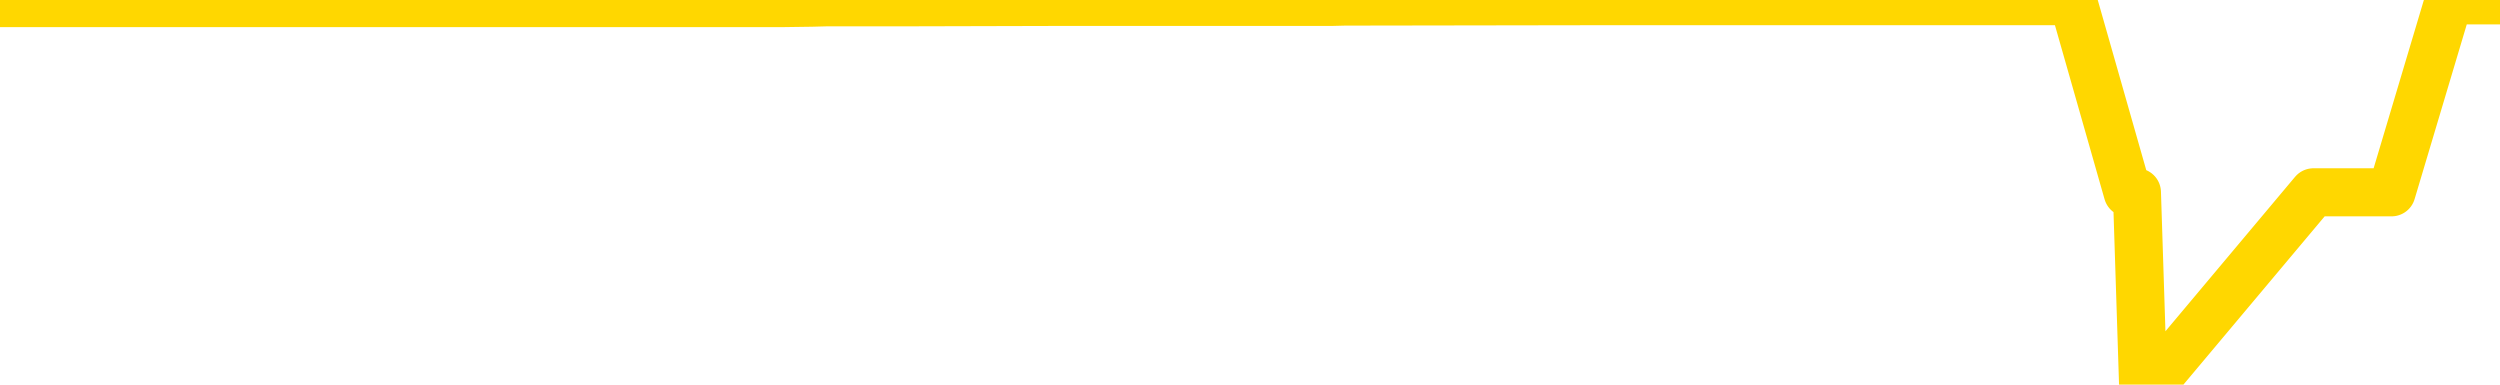 <svg xmlns="http://www.w3.org/2000/svg" version="1.1" viewBox="0 0 6500 1000">
	<path fill="none" stroke="gold" stroke-width="125" stroke-linecap="round" stroke-linejoin="round" d="M0 1316  L-1191779 1316 L-1191595 1315 L-1191105 1314 L-1190811 1314 L-1190500 1313 L-1190266 1313 L-1190212 1312 L-1190153 1311 L-1190000 1311 L-1189959 1310 L-1189827 1310 L-1189534 1309 L-1188993 1309 L-1188383 1309 L-1188335 1309 L-1187695 1308 L-1187662 1308 L-1187136 1308 L-1187004 1308 L-1186613 1307 L-1186285 1306 L-1186168 1306 L-1185957 1305 L-1185240 1305 L-1184670 1304 L-1184563 1304 L-1184388 1304 L-1184167 1303 L-1183765 1303 L-1183740 1302 L-1182812 1301 L-1182724 1300 L-1182642 1299 L-1182572 1299 L-1182275 1298 L-1182123 1297 L-1180232 1298 L-1180132 1298 L-1179869 1298 L-1179576 1298 L-1179434 1297 L-1179186 1297 L-1179150 1297 L-1178991 1297 L-1178528 1296 L-1178275 1295 L-1178063 1294 L-1177811 1294 L-1177463 1294 L-1176535 1293 L-1176442 1292 L-1176031 1292 L-1174860 1291 L-1173671 1290 L-1173579 1290 L-1173551 1289 L-1173285 1288 L-1172986 1287 L-1172857 1286 L-1172820 1285 L-1172005 1285 L-1171621 1286 L-1170561 1286 L-1170500 1286 L-1170234 1294 L-1169763 1302 L-1169571 1310 L-1169307 1318 L-1168970 1317 L-1168835 1317 L-1168379 1317 L-1167636 1316 L-1167618 1316 L-1167453 1315 L-1167385 1315 L-1166869 1314 L-1165840 1314 L-1165644 1314 L-1165156 1314 L-1164794 1313 L-1164385 1313 L-1163999 1314 L-1162296 1314 L-1162198 1314 L-1162126 1314 L-1162065 1314 L-1161880 1313 L-1161544 1313 L-1160903 1313 L-1160826 1312 L-1160765 1312 L-1160578 1312 L-1160499 1312 L-1160322 1312 L-1160302 1311 L-1160072 1311 L-1159685 1311 L-1158796 1311 L-1158757 1310 L-1158668 1310 L-1158641 1309 L-1157633 1309 L-1157483 1308 L-1157459 1308 L-1157326 1307 L-1157286 1307 L-1156028 1306 L-1155970 1306 L-1155430 1306 L-1155378 1306 L-1155331 1306 L-1154936 1306 L-1154797 1305 L-1154597 1305 L-1154450 1305 L-1154285 1305 L-1154009 1305 L-1153650 1305 L-1153098 1305 L-1152453 1304 L-1152194 1303 L-1152040 1303 L-1151639 1303 L-1151599 1302 L-1151478 1302 L-1151417 1302 L-1151403 1302 L-1151309 1302 L-1151016 1302 L-1150864 1300 L-1150534 1299 L-1150456 1299 L-1150380 1298 L-1150154 1297 L-1150087 1296 L-1149859 1295 L-1149807 1294 L-1149642 1294 L-1148637 1294 L-1148453 1293 L-1147902 1293 L-1147509 1292 L-1147112 1292 L-1146262 1291 L-1146183 1290 L-1145604 1290 L-1145163 1290 L-1144922 1290 L-1144765 1290 L-1144364 1289 L-1144343 1289 L-1143899 1288 L-1143493 1288 L-1143357 1287 L-1143182 1286 L-1143046 1285 L-1142795 1285 L-1141796 1284 L-1141713 1284 L-1141578 1283 L-1141539 1283 L-1140649 1283 L-1140434 1282 L-1139991 1282 L-1139873 1281 L-1139816 1281 L-1139140 1281 L-1139040 1281 L-1139011 1281 L-1137669 1280 L-1137263 1280 L-1137224 1279 L-1136296 1279 L-1136197 1279 L-1136064 1278 L-1135660 1278 L-1135634 1277 L-1135541 1277 L-1135325 1276 L-1134914 1276 L-1133760 1275 L-1133468 1274 L-1133440 1273 L-1132832 1273 L-1132582 1272 L-1132562 1272 L-1131632 1271 L-1131581 1270 L-1131459 1270 L-1131441 1269 L-1131285 1269 L-1131110 1268 L-1130974 1267 L-1130917 1267 L-1130809 1267 L-1130724 1266 L-1130491 1266 L-1130416 1265 L-1130107 1265 L-1129989 1265 L-1129820 1264 L-1129728 1264 L-1129626 1264 L-1129603 1263 L-1129525 1263 L-1129427 1263 L-1129061 1262 L-1128956 1262 L-1128453 1261 L-1128001 1261 L-1127962 1261 L-1127939 1260 L-1127898 1260 L-1127769 1259 L-1127668 1259 L-1127227 1258 L-1126944 1258 L-1126352 1258 L-1126222 1257 L-1125947 1256 L-1125795 1256 L-1125641 1256 L-1125556 1255 L-1125478 1254 L-1125293 1254 L-1125242 1254 L-1125214 1254 L-1125135 1253 L-1125112 1253 L-1124828 1252 L-1124225 1251 L-1123229 1251 L-1122931 1250 L-1122197 1250 L-1121953 1249 L-1121863 1249 L-1121286 1249 L-1120587 1248 L-1119835 1248 L-1119516 1247 L-1119134 1247 L-1119056 1246 L-1118422 1246 L-1118237 1245 L-1118149 1245 L-1118019 1245 L-1117706 1245 L-1117657 1245 L-1117515 1244 L-1117493 1244 L-1116526 1243 L-1115980 1243 L-1115502 1243 L-1115441 1243 L-1115117 1243 L-1115096 1243 L-1115033 1243 L-1114823 1242 L-1114746 1242 L-1114692 1241 L-1114669 1241 L-1114630 1240 L-1114614 1240 L-1113857 1240 L-1113841 1239 L-1113041 1239 L-1112889 1238 L-1111983 1238 L-1111477 1238 L-1111248 1237 L-1111207 1237 L-1111091 1236 L-1110915 1236 L-1110161 1236 L-1110026 1236 L-1109862 1236 L-1109544 1235 L-1109367 1234 L-1108346 1234 L-1108322 1233 L-1108071 1232 L-1107858 1231 L-1107224 1231 L-1106986 1230 L-1106953 1229 L-1106775 1229 L-1106695 1228 L-1106605 1227 L-1106541 1227 L-1106101 1226 L-1106077 1225 L-1105536 1225 L-1105281 1225 L-1104786 1224 L-1103909 1224 L-1103872 1223 L-1103819 1223 L-1103778 1222 L-1103661 1222 L-1103384 1222 L-1103177 1221 L-1102980 1220 L-1102957 1219 L-1102906 1218 L-1102867 1218 L-1102789 1218 L-1102192 1217 L-1102132 1216 L-1102028 1216 L-1101874 1216 L-1101242 1215 L-1100561 1215 L-1100258 1214 L-1099912 1213 L-1099714 1213 L-1099666 1212 L-1099345 1212 L-1098718 1211 L-1098571 1211 L-1098535 1211 L-1098477 1210 L-1098400 1209 L-1098159 1209 L-1098071 1209 L-1097977 1209 L-1097683 1208 L-1097549 1208 L-1097489 1207 L-1097452 1207 L-1097180 1207 L-1096173 1206 L-1095998 1206 L-1095947 1206 L-1095655 1205 L-1095462 1204 L-1095129 1204 L-1094622 1204 L-1094060 1203 L-1094046 1202 L-1094029 1202 L-1093929 1201 L-1093814 1200 L-1093775 1199 L-1093737 1199 L-1093672 1199 L-1093643 1198 L-1093504 1199 L-1093212 1199 L-1093162 1199 L-1093056 1199 L-1092792 1198 L-1092327 1198 L-1092182 1198 L-1092128 1197 L-1092071 1197 L-1091880 1196 L-1091515 1196 L-1091300 1196 L-1091105 1196 L-1091047 1196 L-1090988 1195 L-1090835 1195 L-1090565 1194 L-1090135 1196 L-1090120 1196 L-1090043 1196 L-1089978 1195 L-1089849 1193 L-1089825 1192 L-1089541 1192 L-1089494 1191 L-1089439 1191 L-1088977 1191 L-1088938 1191 L-1088897 1190 L-1088707 1190 L-1088227 1189 L-1087739 1189 L-1087723 1189 L-1087685 1188 L-1087428 1188 L-1087351 1187 L-1087121 1186 L-1087105 1186 L-1086811 1185 L-1086368 1184 L-1085922 1184 L-1085417 1184 L-1085263 1183 L-1084977 1183 L-1084937 1182 L-1084605 1182 L-1084383 1181 L-1083866 1180 L-1083791 1180 L-1083543 1179 L-1083348 1178 L-1083289 1178 L-1082512 1178 L-1082438 1178 L-1082207 1177 L-1082191 1177 L-1082129 1177 L-1081933 1176 L-1081469 1176 L-1081446 1176 L-1081316 1176 L-1080015 1176 L-1079999 1176 L-1079922 1175 L-1079828 1175 L-1079611 1175 L-1079459 1175 L-1079280 1175 L-1079226 1176 L-1078939 1176 L-1078900 1176 L-1078530 1176 L-1078090 1176 L-1077907 1176 L-1077586 1176 L-1077291 1176 L-1076845 1175 L-1076773 1175 L-1076311 1174 L-1075873 1173 L-1075691 1173 L-1074237 1172 L-1074105 1172 L-1073648 1171 L-1073421 1171 L-1073035 1170 L-1072518 1169 L-1071564 1168 L-1070770 1167 L-1070096 1167 L-1069670 1166 L-1069359 1166 L-1069129 1164 L-1068446 1163 L-1068433 1162 L-1068223 1160 L-1068201 1160 L-1068027 1159 L-1067076 1159 L-1066808 1158 L-1065993 1157 L-1065683 1157 L-1065645 1156 L-1065588 1155 L-1064971 1155 L-1064333 1154 L-1062707 1154 L-1062033 1153 L-1061391 1153 L-1061313 1153 L-1061257 1153 L-1061221 1153 L-1061193 1153 L-1061081 1152 L-1061063 1152 L-1061040 1151 L-1060887 1151 L-1060833 1150 L-1060756 1150 L-1060636 1149 L-1060539 1149 L-1060421 1148 L-1060152 1148 L-1059882 1147 L-1059865 1146 L-1059665 1146 L-1059518 1145 L-1059291 1145 L-1059157 1144 L-1058848 1144 L-1058788 1144 L-1058435 1143 L-1058086 1142 L-1057986 1142 L-1057921 1141 L-1057861 1141 L-1057477 1140 L-1057096 1139 L-1056992 1139 L-1056732 1139 L-1056460 1138 L-1056301 1137 L-1056269 1137 L-1056207 1137 L-1056065 1136 L-1055882 1136 L-1055837 1135 L-1055549 1135 L-1055533 1135 L-1055300 1135 L-1055239 1135 L-1055201 1135 L-1054621 1134 L-1054487 1134 L-1054464 1132 L-1054445 1129 L-1054428 1126 L-1054412 1123 L-1054388 1119 L-1054371 1117 L-1054350 1114 L-1054333 1111 L-1054310 1110 L-1054293 1108 L-1054272 1107 L-1054255 1106 L-1054206 1105 L-1054134 1103 L-1054099 1101 L-1054075 1100 L-1054040 1098 L-1053998 1097 L-1053962 1096 L-1053946 1094 L-1053921 1093 L-1053884 1092 L-1053867 1091 L-1053844 1090 L-1053827 1089 L-1053808 1088 L-1053792 1088 L-1053763 1086 L-1053737 1085 L-1053691 1085 L-1053675 1084 L-1053633 1083 L-1053585 1083 L-1053514 1082 L-1053499 1081 L-1053483 1080 L-1053421 1080 L-1053382 1079 L-1053342 1079 L-1053176 1079 L-1053111 1078 L-1053095 1078 L-1053051 1077 L-1052993 1076 L-1052780 1076 L-1052747 1076 L-1052704 1075 L-1052626 1075 L-1052089 1074 L-1052011 1074 L-1051906 1073 L-1051818 1073 L-1051642 1072 L-1051291 1072 L-1051135 1072 L-1050697 1071 L-1050541 1071 L-1050411 1070 L-1049707 1070 L-1049506 1069 L-1048545 1068 L-1048063 1068 L-1047964 1068 L-1047871 1067 L-1047626 1067 L-1047553 1067 L-1047110 1066 L-1047014 1065 L-1046999 1065 L-1046983 1065 L-1046958 1064 L-1046492 1064 L-1046275 1063 L-1046136 1063 L-1045842 1063 L-1045754 1062 L-1045712 1062 L-1045682 1061 L-1045510 1061 L-1045451 1061 L-1045375 1060 L-1045294 1060 L-1045224 1060 L-1044915 1059 L-1044830 1059 L-1044616 1058 L-1044581 1058 L-1043898 1058 L-1043799 1057 L-1043594 1057 L-1043547 1056 L-1043269 1056 L-1043207 1056 L-1043190 1055 L-1043112 1054 L-1042804 1054 L-1042779 1053 L-1042725 1052 L-1042702 1052 L-1042580 1052 L-1042444 1051 L-1042200 1050 L-1042074 1050 L-1041428 1050 L-1041412 1050 L-1041387 1050 L-1041207 1049 L-1041130 1049 L-1041039 1048 L-1040611 1048 L-1040195 1047 L-1039802 1047 L-1039723 1046 L-1039704 1046 L-1039341 1045 L-1039105 1045 L-1038877 1045 L-1038563 1044 L-1038485 1044 L-1038405 1043 L-1038227 1042 L-1038211 1042 L-1037946 1041 L-1037866 1041 L-1037635 1040 L-1037409 1040 L-1037094 1040 L-1036918 1039 L-1036557 1039 L-1036166 1039 L-1036096 1038 L-1036032 1038 L-1035892 1037 L-1035840 1036 L-1035739 1036 L-1035237 1035 L-1035040 1035 L-1034793 1034 L-1034607 1034 L-1034308 1034 L-1034232 1033 L-1034066 1032 L-1033181 1032 L-1033153 1031 L-1033030 1030 L-1032451 1030 L-1032373 1029 L-1031660 1029 L-1031348 1029 L-1031135 1029 L-1031118 1029 L-1030731 1029 L-1030206 1029 L-1029760 1028 L-1029431 1028 L-1029278 1027 L-1028952 1027 L-1028774 1027 L-1028692 1027 L-1028486 1026 L-1028310 1026 L-1027381 1025 L-1026492 1025 L-1026453 1025 L-1026225 1025 L-1025846 1024 L-1025058 1024 L-1024824 1023 L-1024748 1023 L-1024391 1023 L-1023819 1022 L-1023552 1021 L-1023165 1021 L-1023062 1021 L-1022892 1021 L-1022273 1021 L-1022062 1021 L-1021754 1021 L-1021701 1020 L-1021574 1020 L-1021520 1020 L-1021401 1019 L-1021065 1018 L-1020106 1018 L-1019974 1017 L-1019773 1017 L-1019141 1016 L-1018830 1016 L-1018416 1016 L-1018389 1015 L-1018243 1015 L-1017823 1014 L-1016491 1014 L-1016444 1014 L-1016315 1013 L-1016298 1013 L-1015720 1012 L-1015515 1011 L-1015485 1011 L-1015444 1011 L-1015387 1010 L-1015349 1010 L-1015271 1009 L-1015128 1009 L-1014674 1009 L-1014556 1008 L-1014270 1008 L-1013898 1007 L-1013801 1007 L-1013475 1007 L-1013120 1006 L-1012950 1006 L-1012903 1005 L-1012794 1005 L-1012705 1005 L-1012677 1004 L-1012601 1003 L-1012297 1003 L-1012263 1002 L-1012192 1002 L-1011824 1001 L-1011488 1001 L-1011407 1001 L-1011188 1000 L-1011016 1000 L-1010989 1000 L-1010491 999 L-1009942 998 L-1009062 998 L-1008963 997 L-1008887 997 L-1008612 996 L-1008365 996 L-1008291 995 L-1008229 994 L-1008110 994 L-1008068 993 L-1007958 993 L-1007881 992 L-1007180 992 L-1006935 991 L-1006895 991 L-1006739 991 L-1006140 991 L-1005913 991 L-1005821 991 L-1005345 991 L-1004748 990 L-1004228 989 L-1004207 989 L-1004062 989 L-1003742 989 L-1003200 989 L-1002968 989 L-1002798 989 L-1002311 988 L-1002084 988 L-1001999 987 L-1001652 987 L-1001326 987 L-1000803 987 L-1000476 986 L-999876 986 L-999678 985 L-999626 984 L-999585 984 L-999304 984 L-998620 983 L-998310 982 L-998285 982 L-998093 981 L-997871 981 L-997785 980 L-997121 980 L-997097 979 L-996875 978 L-996545 978 L-996193 977 L-995988 977 L-995756 976 L-995498 975 L-995308 975 L-995261 974 L-995034 974 L-994999 973 L-994843 973 L-994628 973 L-994455 972 L-994364 972 L-994087 971 L-993843 971 L-993528 971 L-993101 971 L-993064 971 L-992581 971 L-992347 971 L-992136 970 L-991909 970 L-991360 970 L-991112 969 L-990278 969 L-990223 969 L-990201 969 L-990043 968 L-989581 968 L-989541 967 L-989201 966 L-989067 966 L-988845 966 L-988273 965 L-987801 965 L-987606 964 L-987414 964 L-987224 964 L-987122 963 L-986754 963 L-986707 962 L-986626 962 L-985332 962 L-985284 961 L-985016 961 L-984871 961 L-984320 961 L-984203 961 L-984121 960 L-983762 960 L-983539 960 L-983257 959 L-982928 958 L-982420 958 L-982308 957 L-982229 957 L-982064 957 L-981770 957 L-981301 957 L-981105 957 L-981054 957 L-980404 957 L-980283 956 L-979828 956 L-979793 956 L-979324 955 L-979214 955 L-979197 955 L-978981 955 L-978800 954 L-978269 954 L-977239 954 L-977040 954 L-976581 953 L-975633 953 L-975534 952 L-975180 951 L-975120 951 L-975105 951 L-975070 950 L-974701 950 L-974581 949 L-974339 949 L-974175 948 L-973987 948 L-973867 948 L-972796 947 L-971938 946 L-971726 946 L-971628 945 L-971454 944 L-971121 944 L-971049 944 L-970992 943 L-970816 943 L-970427 943 L-970192 942 L-970081 942 L-969964 942 L-968983 941 L-968957 941 L-968363 940 L-968331 940 L-968182 939 L-967898 939 L-966986 939 L-966040 939 L-965887 939 L-965784 939 L-965653 938 L-965509 938 L-965483 937 L-965369 937 L-965150 937 L-964469 936 L-964340 936 L-964036 935 L-963797 935 L-963464 934 L-962825 934 L-962483 933 L-962421 933 L-962265 933 L-961344 933 L-960873 933 L-960830 933 L-960817 932 L-960776 932 L-960754 931 L-960727 931 L-960583 930 L-960160 930 L-959825 930 L-959634 930 L-959205 930 L-959017 929 L-958628 928 L-958094 928 L-957722 928 L-957700 928 L-957450 927 L-957332 927 L-957256 926 L-957120 926 L-957081 926 L-957001 925 L-956607 925 L-956111 924 L-955999 924 L-955826 923 L-955517 923 L-955070 922 L-954747 922 L-954604 921 L-954177 920 L-954024 919 L-953969 919 L-953155 918 L-953135 918 L-952763 917 L-952707 917 L-951578 917 L-951510 917 L-950951 917 L-950757 916 L-950620 916 L-950387 915 L-950040 915 L-950005 914 L-949970 914 L-949902 913 L-949553 913 L-949381 912 L-948896 912 L-948880 911 L-948554 911 L-948397 910 L-947256 910 L-947231 909 L-947040 908 L-946846 908 L-946596 908 L-946579 907 L-945559 907 L-945261 906 L-945185 906 L-945049 905 L-944873 905 L-944297 904 L-944081 904 L-944017 903 L-943887 903 L-943850 902 L-943327 901 L-943189 1063 L-943174 1063 L-943151 1063 L-943131 1063 L-942904 901 L-942128 901 L-942087 901 L-941719 901 L-941640 901 L-941588 900 L-940915 900 L-940173 899 L-939748 899 L-939300 899 L-938239 899 L-937927 898 L-937517 898 L-937445 897 L-936921 897 L-936826 897 L-936808 897 L-936364 897 L-936178 896 L-935398 895 L-934725 895 L-934313 894 L-934081 893 L-933941 892 L-933859 892 L-933839 891 L-933763 891 L-933635 891 L-933318 891 L-933093 891 L-932769 891 L-932706 891 L-932336 891 L-932303 891 L-932095 891 L-931427 891 L-931350 891 L-931192 890 L-931081 890 L-930755 890 L-930600 889 L-930259 889 L-930202 888 L-929864 888 L-929660 887 L-929607 886 L-928231 886 L-928101 886 L-927668 885 L-927347 885 L-926519 884 L-926396 883 L-925665 883 L-925509 882 L-925469 881 L-925415 881 L-925392 881 L-925278 880 L-924981 880 L-924691 879 L-924637 879 L-924516 879 L-924486 878 L-924387 878 L-923943 878 L-923791 877 L-922956 877 L-922413 877 L-922079 877 L-922063 877 L-921988 876 L-921872 876 L-921677 875 L-921413 875 L-920578 874 L-920482 874 L-919960 874 L-919919 873 L-919819 873 L-918991 873 L-918856 872 L-918517 872 L-917963 872 L-917583 872 L-917420 871 L-917110 871 L-916298 870 L-915992 870 L-915723 870 L-915402 870 L-915081 870 L-914806 870 L-913977 870 L-913882 869 L-913789 868 L-913685 867 L-913298 865 L-912818 865 L-912801 864 L-912683 864 L-912315 863 L-912220 863 L-911386 862 L-911309 861 L-911010 861 L-910919 861 L-910512 860 L-910401 859 L-909702 859 L-909229 858 L-909169 858 L-908950 857 L-908676 856 L-908563 856 L-907536 856 L-907150 855 L-907129 855 L-906797 854 L-906552 854 L-906119 854 L-906009 853 L-905891 853 L-905439 852 L-904849 852 L-904512 851 L-902619 851 L-902506 850 L-902294 850 L-900976 849 L-900869 757 L-900803 666 L-900767 582 L-900705 582 L-900206 674 L-899531 764 L-899509 847 L-899238 846 L-898270 846 L-897581 845 L-897419 845 L-896878 845 L-896788 844 L-895769 844 L-894821 843 L-894456 843 L-894353 844 L-893765 844 L-893705 844 L-893605 843 L-893164 843 L-893057 842 L-892615 842 L-891616 841 L-891359 839 L-891256 838 L-891126 837 L-890759 836 L-890179 836 L-890148 835 L-889832 835 L-887849 834 L-887733 834 L-887666 834 L-887307 834 L-885688 833 L-885511 833 L-885367 833 L-884544 834 L-884491 834 L-884437 834 L-884003 834 L-883022 834 L-882949 834 L-881864 834 L-881651 834 L-880935 833 L-880546 833 L-880327 832 L-880008 831 L-879514 830 L-879386 830 L-879157 829 L-878925 828 L-878866 828 L-878576 827 L-878304 827 L-877274 826 L-875609 826 L-875190 825 L-875053 825 L-874897 825 L-874591 825 L-874363 824 L-874205 823 L-874046 823 L-873876 822 L-873829 821 L-873776 821 L-873754 821 L-873368 820 L-873118 820 L-872848 820 L-872687 820 L-872597 820 L-870939 820 L-870773 821 L-870394 820 L-869934 820 L-869324 820 L-868231 819 L-867800 819 L-867768 818 L-867706 818 L-867688 818 L-865985 817 L-865943 817 L-865476 816 L-865290 816 L-865257 815 L-864662 815 L-864612 814 L-864290 814 L-864239 814 L-864028 813 L-864010 813 L-863744 812 L-863691 811 L-863222 811 L-862712 810 L-862633 810 L-862339 810 L-862323 809 L-862284 809 L-862213 809 L-862056 808 L-861110 808 L-861053 808 L-860532 808 L-860340 808 L-860239 808 L-860013 807 L-859503 807 L-859115 818 L-859046 818 L-858697 818 L-858340 818 L-857212 806 L-857160 805 L-856934 805 L-856900 804 L-856775 803 L-856677 803 L-856412 803 L-855672 804 L-855093 804 L-854800 804 L-854094 804 L-853915 803 L-853892 803 L-853256 803 L-852945 802 L-852548 802 L-852518 802 L-852498 802 L-852344 801 L-851659 801 L-851642 801 L-851302 801 L-851030 801 L-850992 800 L-850936 800 L-850914 799 L-850842 799 L-850510 798 L-850404 798 L-850375 797 L-850177 797 L-850025 796 L-849156 796 L-848594 795 L-848578 795 L-848477 795 L-848374 795 L-848228 795 L-848150 795 L-848112 795 L-848056 794 L-847983 794 L-847838 794 L-847356 794 L-846952 793 L-846086 794 L-846066 794 L-845808 794 L-845731 794 L-845702 793 L-845692 792 L-845675 792 L-845382 791 L-845342 791 L-845270 791 L-845197 790 L-844992 790 L-844832 789 L-844530 787 L-844453 786 L-844436 785 L-844220 784 L-843988 784 L-843878 784 L-843509 785 L-843350 785 L-843119 785 L-842951 785 L-842805 784 L-842673 784 L-841398 783 L-840994 782 L-840933 782 L-840817 781 L-840391 780 L-840376 780 L-840314 779 L-840041 778 L-839928 778 L-839646 777 L-839369 777 L-838944 776 L-838921 776 L-838843 775 L-838718 775 L-838131 774 L-837740 774 L-837404 773 L-836815 773 L-836713 773 L-836542 773 L-836406 773 L-835578 772 L-834393 772 L-834357 771 L-834302 771 L-834081 771 L-833876 771 L-833721 771 L-833465 771 L-833388 770 L-832846 770 L-832809 769 L-832560 769 L-832173 769 L-831347 768 L-830989 768 L-830679 768 L-830421 767 L-830197 767 L-829791 767 L-829674 766 L-829491 766 L-829438 766 L-829249 765 L-829078 765 L-829050 764 L-828769 764 L-828459 764 L-828321 763 L-828011 763 L-827817 763 L-827802 762 L-827082 762 L-826949 762 L-826651 761 L-826561 761 L-825960 761 L-825922 760 L-825843 760 L-825223 760 L-825071 759 L-825031 758 L-824720 758 L-824528 758 L-824335 757 L-824280 756 L-823971 755 L-823919 755 L-823864 755 L-823838 755 L-823714 755 L-822903 755 L-822827 755 L-822286 754 L-822017 754 L-821358 753 L-820450 753 L-820209 753 L-819676 752 L-819459 752 L-818352 752 L-818302 752 L-817526 752 L-816978 752 L-816867 751 L-816714 751 L-816659 750 L-816494 750 L-816116 749 L-815669 749 L-815614 749 L-815460 748 L-814780 748 L-814559 747 L-814042 747 L-813193 746 L-813177 746 L-811386 745 L-810831 745 L-810714 744 L-809708 744 L-809672 744 L-809439 744 L-809347 744 L-809307 744 L-808974 743 L-808623 743 L-808357 742 L-808071 742 L-807760 741 L-807506 740 L-807412 740 L-806922 739 L-806715 739 L-806149 738 L-806035 739 L-805684 738 L-805632 738 L-805592 738 L-804989 737 L-804255 737 L-803674 736 L-803438 735 L-802898 734 L-802745 733 L-802243 733 L-802034 732 L-802011 732 L-801952 731 L-800989 731 L-800812 731 L-800370 731 L-800346 730 L-800191 729 L-800109 729 L-799959 730 L-799312 730 L-799262 729 L-798142 729 L-797158 728 L-797097 728 L-796376 728 L-795511 727 L-795132 727 L-794913 727 L-794154 726 L-794102 726 L-793793 725 L-792941 725 L-792748 725 L-792571 724 L-792347 724 L-792220 724 L-792028 724 L-791796 724 L-791626 724 L-791340 724 L-791060 724 L-790977 723 L-790807 723 L-790790 722 L-790636 722 L-790597 721 L-789821 721 L-789745 721 L-789513 720 L-789086 719 L-788741 719 L-788157 719 L-787889 719 L-787630 719 L-787500 718 L-787484 717 L-787370 717 L-787346 717 L-787112 716 L-787076 716 L-785760 716 L-785704 715 L-785025 715 L-784453 715 L-784327 715 L-784174 715 L-784097 715 L-783785 714 L-783512 713 L-783423 713 L-783322 713 L-782394 712 L-782317 712 L-781953 712 L-781929 712 L-781892 711 L-781117 710 L-781025 710 L-780885 710 L-780483 709 L-780222 709 L-779978 710 L-779764 709 L-779684 709 L-779607 709 L-779531 709 L-779344 710 L-779277 710 L-779028 710 L-778973 709 L-778835 709 L-778756 708 L-778642 708 L-778419 707 L-778255 707 L-778214 706 L-778045 706 L-777674 706 L-777659 705 L-777543 705 L-776822 704 L-776786 704 L-776653 704 L-776305 704 L-775894 704 L-775857 704 L-775779 703 L-775740 703 L-775376 702 L-775172 702 L-775157 701 L-774812 701 L-774463 701 L-774137 701 L-774036 701 L-773883 701 L-773688 700 L-773457 700 L-773364 700 L-773209 700 L-773131 700 L-773091 700 L-772977 699 L-772954 699 L-772703 699 L-772564 698 L-771987 697 L-771158 696 L-770671 695 L-770549 695 L-770511 695 L-770498 694 L-770346 693 L-770245 692 L-770012 692 L-769622 691 L-769317 691 L-769302 690 L-769131 690 L-768892 689 L-768296 689 L-767692 689 L-767653 689 L-767612 689 L-767459 688 L-767406 688 L-767343 688 L-767275 687 L-767221 686 L-767195 686 L-767148 686 L-767054 685 L-766917 684 L-766764 684 L-766632 683 L-766591 683 L-766555 683 L-766493 683 L-766220 682 L-765905 681 L-765864 681 L-765779 680 L-765602 680 L-765364 679 L-765007 679 L-764977 679 L-764408 678 L-764285 678 L-764049 677 L-764026 677 L-763745 677 L-763459 677 L-763204 677 L-762632 677 L-762335 676 L-762259 676 L-761560 675 L-761483 675 L-761448 674 L-761421 674 L-761370 673 L-761176 673 L-761036 672 L-761000 672 L-760959 671 L-760364 671 L-760132 670 L-759848 673 L-759794 676 L-759720 679 L-759642 681 L-759406 680 L-759162 680 L-759026 679 L-758920 679 L-758840 679 L-758453 678 L-758326 677 L-758173 677 L-758136 677 L-757990 676 L-757768 676 L-757594 675 L-757525 675 L-756704 674 L-756688 674 L-756393 674 L-755605 673 L-755295 673 L-755149 673 L-754921 672 L-754720 672 L-753783 671 L-753747 671 L-753724 670 L-753683 670 L-753415 669 L-752818 669 L-752754 668 L-752719 668 L-752702 668 L-752007 668 L-751806 668 L-751774 668 L-751440 668 L-751333 667 L-750708 666 L-750204 666 L-750166 665 L-749724 665 L-749628 665 L-749469 665 L-749156 665 L-749144 665 L-748704 665 L-748222 666 L-748093 666 L-747772 666 L-747704 665 L-747400 665 L-747224 665 L-747030 664 L-746788 663 L-746590 663 L-746564 662 L-745986 661 L-745916 661 L-745507 661 L-745452 660 L-745406 660 L-745042 659 L-744896 659 L-744691 659 L-744594 659 L-744439 658 L-744378 658 L-744230 657 L-744130 657 L-743573 657 L-743550 657 L-743378 658 L-742836 658 L-742775 658 L-742722 657 L-742693 657 L-742622 656 L-742605 655 L-742542 655 L-742505 654 L-742351 654 L-742025 653 L-741459 653 L-741445 652 L-741383 652 L-741281 651 L-741235 651 L-740992 650 L-740570 650 L-740415 650 L-738674 650 L-738132 649 L-737188 649 L-736779 648 L-736238 648 L-736042 647 L-735873 647 L-735577 646 L-735463 646 L-735447 646 L-735293 645 L-735153 645 L-735076 644 L-734944 644 L-734596 644 L-734226 645 L-733628 645 L-733452 645 L-733296 644 L-733027 644 L-732875 644 L-732584 645 L-732561 646 L-732478 647 L-732250 648 L-731551 647 L-731424 647 L-730993 646 L-730898 646 L-729693 646 L-729644 645 L-729351 645 L-728948 645 L-728672 644 L-728653 644 L-728535 643 L-728459 643 L-728277 643 L-727797 642 L-727346 641 L-726936 641 L-726905 641 L-726487 640 L-726373 640 L-726255 640 L-726239 640 L-726045 640 L-726024 639 L-725791 639 L-725348 638 L-725029 637 L-724564 637 L-724398 637 L-724244 636 L-724088 636 L-723634 636 L-723315 636 L-723260 637 L-722889 637 L-722851 637 L-722525 637 L-722408 637 L-722310 636 L-721984 636 L-721597 635 L-721336 635 L-720977 634 L-720721 634 L-718551 633 L-718501 633 L-718479 632 L-718067 632 L-718006 632 L-717936 633 L-717705 633 L-717394 632 L-717091 632 L-717046 631 L-716739 631 L-716606 630 L-716389 630 L-715677 630 L-715522 630 L-715383 629 L-715235 629 L-715214 629 L-715019 629 L-714994 628 L-714903 628 L-714881 627 L-714864 627 L-714764 627 L-713836 626 L-713378 626 L-712286 625 L-711863 625 L-711459 625 L-711421 625 L-711167 624 L-710393 623 L-710376 623 L-710352 623 L-710159 622 L-709422 622 L-709153 621 L-709113 621 L-708714 620 L-708689 620 L-707900 619 L-707220 619 L-705849 618 L-705579 618 L-705530 618 L-704993 617 L-704960 616 L-704858 616 L-704534 615 L-704455 615 L-704186 615 L-703273 614 L-703134 614 L-702886 614 L-702340 614 L-701918 613 L-701725 613 L-701710 613 L-701572 612 L-701478 612 L-701351 611 L-701091 611 L-701066 610 L-700974 609 L-700664 609 L-700604 609 L-700487 609 L-700137 609 L-699327 609 L-699095 608 L-698266 608 L-698034 607 L-697818 607 L-697299 607 L-696661 606 L-696245 606 L-695922 605 L-695442 605 L-695016 605 L-694955 605 L-694606 605 L-694566 604 L-694552 604 L-694452 603 L-694407 603 L-693922 603 L-693120 603 L-692786 603 L-691705 602 L-691225 602 L-691202 601 L-691062 601 L-690506 600 L-689809 600 L-689500 600 L-689278 599 L-689174 599 L-689071 598 L-688400 598 L-688306 597 L-688284 597 L-688207 597 L-688029 597 L-687857 597 L-687676 596 L-687663 596 L-687586 596 L-687422 595 L-686907 595 L-686891 594 L-686751 594 L-686388 594 L-686364 594 L-686234 594 L-686209 593 L-685847 593 L-685321 592 L-685228 591 L-685012 591 L-684918 590 L-684894 590 L-684429 589 L-684352 589 L-683951 589 L-683500 589 L-682248 589 L-682209 588 L-681778 588 L-681745 587 L-681026 587 L-680850 587 L-680714 586 L-680407 586 L-680353 585 L-680328 585 L-680312 584 L-680137 583 L-679947 583 L-679440 583 L-679066 580 L-678728 576 L-678689 573 L-677970 570 L-677876 569 L-677838 569 L-677296 569 L-677273 569 L-676870 568 L-676445 568 L-676174 568 L-675994 567 L-675748 567 L-675725 566 L-675668 565 L-675052 565 L-674549 564 L-674162 564 L-673543 565 L-673327 565 L-673172 565 L-671879 564 L-671780 564 L-671338 563 L-671006 563 L-670706 562 L-670463 562 L-669729 561 L-669150 560 L-668320 560 L-668220 560 L-667662 559 L-667524 559 L-665882 558 L-665821 558 L-665727 558 L-664760 558 L-664583 558 L-664296 558 L-664078 558 L-664000 558 L-663729 558 L-663613 557 L-663460 557 L-663150 556 L-663072 556 L-662981 556 L-662903 555 L-662787 555 L-662608 555 L-662516 555 L-662478 554 L-661975 554 L-661756 554 L-661627 554 L-661471 553 L-661417 553 L-661292 553 L-660907 553 L-660399 552 L-660327 552 L-659846 551 L-659769 551 L-659669 551 L-659436 551 L-658971 551 L-658741 551 L-658725 551 L-658492 551 L-658338 551 L-658276 551 L-658083 550 L-657812 549 L-657061 549 L-656108 549 L-656072 549 L-655847 549 L-655407 549 L-655126 548 L-654778 547 L-653709 547 L-652781 547 L-652650 547 L-652603 547 L-652534 546 L-652379 546 L-652302 546 L-652128 545 L-651694 544 L-651489 544 L-651429 543 L-650847 542 L-650693 542 L-650577 541 L-650536 541 L-650367 540 L-650230 540 L-650019 539 L-649942 539 L-649918 538 L-649710 538 L-649300 537 L-649275 537 L-649052 536 L-648907 536 L-648872 535 L-648859 535 L-648836 535 L-648603 534 L-648417 534 L-648200 533 L-648175 533 L-647486 533 L-647382 532 L-647346 532 L-647326 531 L-647132 531 L-647078 531 L-646961 530 L-646880 530 L-646769 529 L-646455 529 L-645995 529 L-645740 528 L-645506 527 L-645376 527 L-645024 526 L-644964 526 L-644811 526 L-644239 525 L-644153 524 L-644000 524 L-643704 523 L-643334 522 L-643031 521 L-642954 521 L-642549 520 L-642381 520 L-642237 520 L-641697 520 L-641636 520 L-641620 520 L-641454 519 L-641249 519 L-641174 519 L-641081 518 L-640671 518 L-640656 517 L-640632 517 L-640439 517 L-640362 521 L-640192 524 L-640130 528 L-640114 531 L-639600 531 L-639378 531 L-638759 530 L-638506 529 L-638312 529 L-638272 529 L-638199 529 L-638134 529 L-637483 529 L-637444 529 L-637270 529 L-637204 529 L-636530 529 L-636141 528 L-635880 528 L-635642 527 L-635564 526 L-635549 526 L-635346 525 L-634976 524 L-634750 524 L-634115 524 L-634095 524 L-633708 523 L-633614 523 L-633556 523 L-633280 522 L-632970 522 L-632893 522 L-632042 522 L-631699 524 L-631262 527 L-630828 529 L-630333 531 L-630184 531 L-629915 531 L-628677 531 L-628621 532 L-626857 533 L-626667 532 L-625657 532 L-625506 531 L-625130 532 L-624809 533 L-624204 534 L-624134 535 L-623957 534 L-623128 534 L-622990 533 L-622603 533 L-622419 533 L-622375 532 L-622255 532 L-622045 531 L-621598 531 L-621249 530 L-621117 530 L-620708 529 L-620358 529 L-620073 529 L-619879 529 L-619725 529 L-619561 528 L-619492 528 L-619393 528 L-619159 527 L-619043 527 L-618990 527 L-618448 527 L-617983 526 L-616801 526 L-616668 526 L-616643 526 L-616591 526 L-615923 526 L-614888 526 L-614694 525 L-614515 525 L-614363 525 L-614323 524 L-614308 524 L-614246 524 L-613921 524 L-612760 523 L-612567 523 L-612389 522 L-611275 522 L-610416 522 L-610310 522 L-609836 521 L-609643 521 L-607322 521 L-607244 520 L-607123 520 L-607088 519 L-607051 518 L-606957 517 L-606741 516 L-606160 515 L-605773 515 L-605001 515 L-604923 514 L-604225 514 L-603684 514 L-603643 514 L-603513 514 L-603049 513 L-603010 513 L-602875 513 L-602507 512 L-602478 512 L-602328 512 L-601927 511 L-600103 512 L-599296 511 L-598577 511 L-598561 511 L-598247 511 L-597685 510 L-597184 510 L-596665 509 L-596643 509 L-594900 508 L-594731 508 L-594535 508 L-593641 507 L-593123 506 L-592912 506 L-592654 506 L-591945 505 L-590994 505 L-590336 504 L-590297 504 L-590010 503 L-589928 503 L-589832 503 L-589701 502 L-589623 502 L-588888 502 L-588551 502 L-588501 502 L-588246 502 L-587960 502 L-587534 502 L-586954 502 L-586695 502 L-586543 501 L-586296 501 L-586257 501 L-585460 501 L-585423 500 L-585246 500 L-584836 499 L-584608 499 L-584531 499 L-584400 499 L-584284 499 L-583936 499 L-583873 498 L-583720 498 L-582979 497 L-582868 497 L-582698 497 L-582659 496 L-582364 496 L-581963 496 L-581786 496 L-581692 496 L-581382 496 L-580581 495 L-580122 495 L-579603 494 L-579114 494 L-578418 493 L-577372 493 L-577103 493 L-577049 493 L-576889 493 L-576637 493 L-576391 492 L-576312 492 L-576098 491 L-575786 490 L-575322 490 L-575308 489 L-575012 489 L-574998 489 L-574007 488 L-573335 488 L-573000 487 L-572384 487 L-572247 487 L-571608 486 L-571478 486 L-570527 485 L-570427 484 L-569868 484 L-569459 484 L-569031 484 L-568940 484 L-568105 484 L-567741 484 L-567702 484 L-567570 484 L-567393 484 L-567176 484 L-567123 484 L-566966 483 L-566713 483 L-565612 482 L-565535 482 L-565316 481 L-565185 481 L-565148 480 L-564955 480 L-564856 479 L-564372 479 L-564087 479 L-563927 478 L-563832 477 L-563561 477 L-563291 477 L-563275 475 L-563137 474 L-562998 472 L-562672 471 L-562363 470 L-562322 470 L-562246 469 L-562131 468 L-561280 468 L-560954 467 L-560622 467 L-560490 467 L-560274 467 L-560257 467 L-559577 467 L-559484 466 L-559460 466 L-559445 465 L-559406 464 L-558994 463 L-558725 463 L-558685 463 L-558316 463 L-558107 462 L-557024 462 L-557007 462 L-556979 461 L-556959 461 L-556582 461 L-556327 460 L-556079 459 L-555939 459 L-555807 458 L-555475 458 L-555382 457 L-555322 457 L-554763 457 L-554702 456 L-554546 456 L-554352 455 L-554160 455 L-554144 454 L-554106 454 L-554067 454 L-553796 453 L-553673 453 L-553641 452 L-553541 452 L-553385 452 L-553244 452 L-552960 452 L-552635 452 L-551939 452 L-551916 452 L-551407 452 L-550561 452 L-550198 451 L-550043 451 L-549439 451 L-549269 451 L-549208 451 L-549153 450 L-548098 450 L-548079 450 L-547173 450 L-547152 450 L-546985 450 L-546743 450 L-546692 449 L-546638 448 L-546500 448 L-546461 448 L-545533 447 L-545477 447 L-545355 447 L-545284 447 L-545168 447 L-544990 448 L-544007 447 L-543868 447 L-543750 446 L-543455 445 L-543208 445 L-543172 445 L-543117 445 L-543095 445 L-542962 445 L-542883 445 L-542746 445 L-542123 445 L-541956 444 L-541492 444 L-541315 443 L-541299 443 L-541239 443 L-541122 442 L-540640 442 L-539944 441 L-539571 441 L-539402 441 L-538436 440 L-538281 440 L-538103 440 L-538010 439 L-537755 439 L-537584 439 L-536938 439 L-536927 439 L-536347 439 L-536208 439 L-536153 438 L-535418 437 L-535379 437 L-535302 437 L-534660 436 L-533885 436 L-533793 436 L-533744 436 L-533729 436 L-533693 436 L-533676 435 L-533613 434 L-533597 434 L-533577 434 L-533422 434 L-533384 433 L-533368 433 L-533328 432 L-533189 432 L-533113 432 L-532748 431 L-532400 431 L-531626 430 L-531024 430 L-530828 430 L-530598 430 L-530460 429 L-529822 429 L-529533 429 L-529511 429 L-529051 428 L-528818 428 L-528763 428 L-528725 427 L-528222 427 L-527672 427 L-526883 426 L-525760 426 L-524866 426 L-524778 426 L-524479 425 L-524407 425 L-524291 425 L-523114 424 L-522766 424 L-522744 423 L-522225 423 L-522078 423 L-521970 422 L-521760 422 L-521606 421 L-521583 421 L-521389 421 L-521312 420 L-521169 420 L-520368 419 L-520222 419 L-519942 418 L-519764 418 L-519455 418 L-518643 417 L-517715 417 L-516123 417 L-515879 416 L-515238 416 L-515043 416 L-514965 415 L-514448 415 L-514216 415 L-514193 414 L-514061 414 L-513721 414 L-513711 414 L-513494 413 L-513457 413 L-512916 412 L-512387 412 L-512319 411 L-512026 411 L-511478 410 L-511443 410 L-511390 409 L-511291 408 L-511059 408 L-510478 408 L-510381 409 L-510307 409 L-509975 408 L-509225 408 L-509186 407 L-508506 407 L-508351 407 L-508025 407 L-507809 407 L-507578 407 L-507281 406 L-507035 406 L-506684 405 L-506631 405 L-505871 405 L-505178 404 L-504828 403 L-504364 403 L-503730 402 L-503321 402 L-503244 402 L-502818 402 L-502175 402 L-502006 402 L-501264 401 L-501077 401 L-500781 401 L-500209 400 L-500184 400 L-499165 400 L-498678 399 L-498585 399 L-498523 399 L-498235 398 L-497949 398 L-497888 398 L-497708 398 L-496997 397 L-496821 397 L-496623 396 L-496471 396 L-496379 396 L-496318 395 L-495776 395 L-495465 395 L-495373 394 L-495296 393 L-494729 393 L-494638 393 L-494383 392 L-494056 391 L-494019 390 L-493864 389 L-493632 388 L-493310 388 L-492178 387 L-491978 387 L-491453 387 L-491208 387 L-490962 386 L-490882 386 L-490862 385 L-490786 385 L-490730 384 L-490653 383 L-490614 383 L-490435 382 L-490398 382 L-490167 381 L-488929 381 L-488602 380 L-488563 380 L-487781 379 L-487634 379 L-486643 378 L-486436 378 L-486010 378 L-485883 378 L-485478 379 L-485390 378 L-484734 378 L-484026 378 L-483418 377 L-483225 377 L-482992 376 L-482373 376 L-482078 375 L-481638 374 L-481483 374 L-481328 374 L-480572 373 L-480222 372 L-479820 372 L-479781 372 L-478775 372 L-478455 372 L-478208 371 L-477509 371 L-477435 370 L-477123 370 L-476043 369 L-475851 369 L-475617 369 L-475423 369 L-474922 368 L-474169 368 L-474055 368 L-473855 368 L-473814 368 L-473721 367 L-473408 367 L-473320 367 L-473203 366 L-472886 366 L-472817 366 L-472792 365 L-472430 365 L-472391 365 L-472175 364 L-471671 365 L-471069 365 L-470858 366 L-470705 366 L-470667 366 L-470623 365 L-470588 365 L-470455 365 L-470046 364 L-469675 364 L-469622 363 L-469606 363 L-469527 362 L-469117 362 L-468963 362 L-468948 361 L-468908 360 L-468730 360 L-468654 359 L-468422 359 L-467632 358 L-467555 358 L-466820 358 L-466664 357 L-466425 356 L-466363 356 L-466278 355 L-466255 354 L-466137 353 L-466123 353 L-466061 352 L-466023 351 L-465929 351 L-465907 351 L-465791 351 L-465558 350 L-465388 349 L-464568 349 L-464167 349 L-464011 349 L-463506 349 L-463392 349 L-462796 349 L-462422 349 L-462370 349 L-462176 348 L-461479 348 L-461441 348 L-461297 348 L-461071 347 L-460809 347 L-460436 347 L-460010 346 L-459881 346 L-459861 345 L-459368 345 L-458671 344 L-458440 345 L-458286 345 L-457317 345 L-457093 345 L-456815 345 L-456799 345 L-456273 344 L-455744 344 L-455596 344 L-455576 343 L-455035 343 L-454725 342 L-454607 342 L-454416 341 L-454279 340 L-453952 340 L-453835 339 L-453526 339 L-453100 339 L-453044 339 L-452811 339 L-452714 339 L-452581 339 L-452285 339 L-452171 339 L-451807 338 L-451494 338 L-451011 338 L-450841 338 L-450592 337 L-450377 337 L-449851 336 L-449664 335 L-449309 335 L-448673 335 L-448519 334 L-447778 333 L-447359 333 L-447178 333 L-447102 333 L-446971 332 L-446678 332 L-446637 331 L-446407 331 L-446214 331 L-445959 331 L-445533 331 L-445423 330 L-444805 330 L-444624 330 L-443412 330 L-442765 331 L-442614 331 L-442577 331 L-442445 331 L-442344 330 L-442328 330 L-442246 329 L-442035 329 L-441918 329 L-441555 328 L-441183 328 L-440487 327 L-440084 327 L-439979 326 L-439961 326 L-439017 326 L-438822 325 L-438669 324 L-438614 324 L-437858 324 L-437841 324 L-437352 325 L-437221 326 L-437028 326 L-436138 325 L-436099 325 L-436060 324 L-435984 324 L-435945 324 L-435868 324 L-435784 323 L-435519 323 L-435287 322 L-435225 322 L-434744 322 L-434408 322 L-434297 321 L-434103 321 L-433927 320 L-433867 320 L-433831 320 L-433561 320 L-432864 319 L-432811 318 L-432517 317 L-432115 316 L-431550 316 L-430677 315 L-430373 315 L-430335 315 L-430212 314 L-429613 314 L-429484 313 L-429283 313 L-429246 313 L-428632 312 L-428454 312 L-428439 311 L-428221 311 L-428143 310 L-427835 310 L-427703 309 L-427472 309 L-427137 309 L-427046 309 L-426945 308 L-426907 308 L-426364 308 L-426172 308 L-425630 307 L-425205 307 L-425073 307 L-425011 307 L-424780 307 L-424763 307 L-424275 307 L-424195 307 L-424177 307 L-422784 308 L-422648 308 L-422535 307 L-421900 307 L-421761 306 L-421643 306 L-421489 305 L-421452 305 L-421374 304 L-421320 305 L-420328 305 L-420291 304 L-420158 304 L-420098 304 L-419999 303 L-419708 303 L-419695 302 L-419385 302 L-419285 303 L-418819 302 L-418766 346 L-418623 389 L-418496 432 L-418263 475 L-417695 475 L-417606 475 L-417583 475 L-417296 474 L-416613 474 L-416536 473 L-416500 473 L-416484 472 L-416284 472 L-415864 471 L-415593 471 L-414719 471 L-414427 471 L-414316 471 L-413582 470 L-413455 470 L-413095 470 L-412843 470 L-411971 469 L-411802 469 L-411741 469 L-411686 468 L-411338 468 L-411314 468 L-411106 467 L-410965 467 L-410835 466 L-410712 466 L-410589 466 L-410352 465 L-410061 465 L-409402 464 L-409380 464 L-409225 463 L-409108 463 L-408144 463 L-408088 462 L-407855 462 L-407833 461 L-407507 461 L-407391 461 L-407351 461 L-406850 461 L-406551 460 L-406439 460 L-405897 459 L-404838 459 L-404212 459 L-404040 458 L-403792 458 L-403536 457 L-403405 457 L-403383 457 L-402716 456 L-401820 456 L-401774 455 L-401703 455 L-401588 455 L-401367 454 L-401176 454 L-401137 454 L-400945 454 L-400286 454 L-399669 453 L-399630 456 L-399033 458 L-398972 460 L-397850 462 L-397795 462 L-397674 462 L-397409 461 L-397345 461 L-397076 461 L-397000 461 L-396784 461 L-396301 461 L-396031 460 L-395900 460 L-395668 459 L-395643 458 L-395628 457 L-395605 454 L-395590 452 L-395566 450 L-395552 448 L-395528 445 L-395513 443 L-395490 441 L-395475 439 L-395452 437 L-395436 436 L-395408 434 L-395390 433 L-395372 432 L-395336 431 L-395296 430 L-395281 429 L-395256 428 L-395203 427 L-395179 426 L-395102 425 L-395064 425 L-395049 424 L-394986 423 L-394971 423 L-394925 421 L-394854 421 L-394816 420 L-394792 419 L-394740 418 L-394714 418 L-394699 418 L-394637 417 L-394600 417 L-394523 416 L-394507 416 L-394479 415 L-394407 415 L-394367 414 L-394214 414 L-394097 413 L-394043 413 L-393961 412 L-393927 412 L-393903 412 L-393749 411 L-393734 411 L-393632 410 L-393322 410 L-393285 410 L-393070 409 L-392959 409 L-392934 409 L-392704 410 L-392472 410 L-392097 409 L-391969 409 L-391929 408 L-391877 408 L-391775 407 L-391739 407 L-391528 407 L-391464 407 L-391351 407 L-391140 406 L-391103 406 L-390730 405 L-390677 405 L-390598 405 L-390576 404 L-390484 404 L-390284 403 L-390246 403 L-390224 403 L-389994 403 L-389973 403 L-389764 403 L-389669 403 L-389632 402 L-389295 402 L-389183 401 L-389143 401 L-389129 401 L-388989 401 L-388975 401 L-388720 401 L-388137 400 L-388061 400 L-388023 399 L-387978 399 L-387930 398 L-387750 398 L-387736 398 L-387636 397 L-387558 397 L-387498 396 L-387132 396 L-387050 395 L-387032 395 L-386979 394 L-386010 394 L-385879 394 L-385857 393 L-385637 393 L-385568 392 L-385546 392 L-385299 392 L-385043 391 L-384912 391 L-384873 390 L-384851 389 L-384796 389 L-384708 388 L-384647 387 L-384422 387 L-384292 387 L-384193 386 L-384138 386 L-383945 385 L-383867 385 L-383533 385 L-383403 384 L-383225 384 L-383209 383 L-383184 383 L-382915 383 L-381714 383 L-381677 383 L-381561 382 L-381328 382 L-381137 381 L-381098 381 L-381042 381 L-380938 381 L-380424 380 L-380130 380 L-379898 380 L-379623 379 L-379606 379 L-379573 378 L-379533 378 L-379495 378 L-379394 377 L-379317 377 L-379224 376 L-379097 376 L-378993 376 L-378814 376 L-378622 375 L-377793 375 L-377677 375 L-377422 374 L-377382 374 L-377283 374 L-377223 374 L-376980 373 L-376957 373 L-376836 373 L-376764 372 L-376725 372 L-376493 371 L-376317 371 L-375796 371 L-375720 370 L-375703 370 L-375292 370 L-374929 370 L-374814 369 L-374791 369 L-374750 369 L-374674 369 L-374620 368 L-374272 368 L-374156 367 L-373978 367 L-373923 367 L-373899 367 L-373785 367 L-373498 366 L-373266 366 L-373050 365 L-372841 365 L-372630 364 L-371804 364 L-371464 363 L-370457 363 L-370094 362 L-369048 362 L-368971 362 L-368524 361 L-368312 361 L-368120 360 L-367826 360 L-367785 360 L-367632 359 L-367578 358 L-367347 358 L-366766 358 L-366572 357 L-365953 357 L-365464 357 L-365412 356 L-364764 356 L-364613 356 L-364444 355 L-364071 355 L-364056 355 L-363957 354 L-363918 354 L-363787 354 L-363354 354 L-363051 354 L-362665 354 L-362525 353 L-362364 353 L-361930 353 L-361891 353 L-361790 353 L-361674 353 L-361496 353 L-361326 352 L-361208 352 L-360847 351 L-360629 351 L-360497 350 L-360357 350 L-359858 350 L-359780 350 L-359545 350 L-359222 350 L-358835 349 L-358812 349 L-358192 349 L-357922 349 L-357689 349 L-357264 348 L-356992 348 L-356851 347 L-356642 347 L-356436 347 L-355885 346 L-355754 346 L-355367 346 L-355097 346 L-354994 345 L-354734 345 L-354532 344 L-354463 344 L-354424 344 L-353857 343 L-353650 343 L-353623 342 L-353393 342 L-353316 342 L-352799 341 L-352761 341 L-352605 340 L-352311 340 L-352040 340 L-351676 339 L-351328 339 L-350956 339 L-350836 339 L-350764 338 L-350284 338 L-350221 338 L-349887 337 L-349756 337 L-349678 336 L-349549 336 L-349085 336 L-348791 335 L-348714 335 L-348403 335 L-348094 335 L-348031 334 L-348001 334 L-347227 333 L-347122 333 L-347034 332 L-347011 332 L-346857 331 L-346635 331 L-346469 331 L-346082 330 L-346027 330 L-345964 330 L-345346 329 L-345229 329 L-344906 329 L-344381 328 L-344030 328 L-343954 327 L-343335 327 L-342924 326 L-342623 326 L-342312 326 L-342174 325 L-341550 325 L-341168 325 L-340045 325 L-338984 324 L-338922 324 L-338561 324 L-338460 324 L-338444 323 L-338070 323 L-337065 322 L-336678 322 L-336471 321 L-336382 321 L-336006 320 L-335714 320 L-335402 320 L-334613 319 L-334525 319 L-334473 318 L-334435 318 L-333917 317 L-333802 317 L-333593 317 L-333454 316 L-332850 316 L-332021 315 L-331737 315 L-331556 315 L-331054 315 L-330849 315 L-330295 315 L-329790 314 L-329599 314 L-329560 313 L-328931 313 L-328478 313 L-328064 312 L-327455 312 L-326334 312 L-325921 311 L-325597 311 L-325382 311 L-324955 311 L-324815 310 L-324724 310 L-324493 309 L-323906 309 L-323098 309 L-321899 309 L-321785 309 L-321653 308 L-321565 308 L-321523 308 L-321503 309 L-321492 310 L-321397 311 L-320634 311 L-319928 311 L-319888 310 L-319601 310 L-319061 309 L-318999 309 L-318959 308 L-318945 308 L-318688 308 L-318364 307 L-318224 307 L-317954 306 L-317915 306 L-317807 306 L-317406 305 L-317296 305 L-317219 304 L-316922 304 L-316879 304 L-316661 304 L-316477 304 L-316367 304 L-316352 303 L-316326 303 L-315902 303 L-315656 302 L-315320 302 L-315285 302 L-315151 301 L-314897 301 L-314742 301 L-313836 301 L-313737 300 L-313542 299 L-312535 299 L-312034 299 L-311956 298 L-311917 298 L-311709 297 L-311591 297 L-311493 297 L-311307 296 L-311141 296 L-310906 295 L-310486 295 L-310471 295 L-310162 294 L-309116 294 L-308899 293 L-308883 293 L-308861 293 L-308652 292 L-308493 292 L-308435 291 L-306989 291 L-306664 291 L-306462 291 L-306263 291 L-306113 291 L-305842 290 L-305401 290 L-305184 290 L-304489 290 L-303987 289 L-303662 289 L-303391 289 L-302670 288 L-302515 288 L-301317 288 L-300928 287 L-300812 286 L-300659 286 L-300505 286 L-299535 285 L-299482 285 L-299235 284 L-299213 284 L-298993 284 L-298555 283 L-298415 282 L-298307 281 L-298105 281 L-297988 280 L-297886 280 L-297871 280 L-297739 279 L-297485 279 L-296867 279 L-296208 278 L-295962 278 L-295769 278 L-295010 278 L-294971 278 L-294893 277 L-294840 277 L-294801 276 L-294763 276 L-294724 275 L-294633 275 L-294588 275 L-294530 274 L-294506 273 L-294391 273 L-294081 272 L-294027 272 L-294005 271 L-293663 271 L-293498 270 L-293462 270 L-293421 269 L-293407 269 L-293175 268 L-293035 268 L-292867 268 L-292417 268 L-292184 268 L-292091 268 L-292071 268 L-291590 268 L-291513 268 L-291386 267 L-291256 266 L-290877 266 L-290636 265 L-290598 265 L-290544 264 L-290406 264 L-290367 263 L-290327 263 L-290097 262 L-290057 262 L-289927 261 L-289748 261 L-289707 261 L-289693 260 L-289529 260 L-289514 259 L-289361 259 L-289346 259 L-289320 258 L-289286 258 L-289064 257 L-288841 257 L-288587 257 L-288455 257 L-287813 257 L-287205 257 L-286186 257 L-285993 256 L-285942 256 L-285817 255 L-285492 255 L-284719 255 L-284662 254 L-284548 254 L-284136 253 L-283811 253 L-283673 252 L-283449 252 L-282923 252 L-282522 252 L-282490 251 L-282203 251 L-281918 251 L-281530 250 L-281314 250 L-280886 249 L-280705 249 L-280369 248 L-280262 248 L-280076 248 L-279959 248 L-279945 248 L-279223 247 L-279054 247 L-278805 246 L-278705 246 L-278063 246 L-277775 245 L-277585 245 L-277310 244 L-276992 244 L-276708 243 L-276594 243 L-276549 242 L-276346 242 L-274738 241 L-274526 241 L-273845 241 L-273762 240 L-273534 240 L-273344 240 L-273205 239 L-273186 239 L-272993 239 L-272763 239 L-272570 239 L-271486 239 L-271291 239 L-271238 239 L-271084 239 L-270977 239 L-270810 239 L-270658 239 L-270543 238 L-270419 237 L-270001 237 L-269744 236 L-269652 236 L-269459 236 L-269397 235 L-269072 235 L-269011 235 L-268954 235 L-268685 234 L-268336 234 L-268158 234 L-267964 233 L-267928 234 L-267215 234 L-267176 234 L-266866 235 L-266568 235 L-266519 236 L-266263 236 L-265992 237 L-265937 237 L-264846 237 L-264816 236 L-264775 236 L-264599 236 L-264406 236 L-263548 236 L-262495 235 L-262434 235 L-262085 234 L-261272 234 L-260459 234 L-260444 234 L-260069 234 L-259900 234 L-259632 234 L-259304 234 L-259182 234 L-259125 234 L-259090 233 L-259013 233 L-258795 233 L-258737 232 L-258421 232 L-258253 232 L-257890 232 L-257697 232 L-257673 232 L-257596 231 L-257115 231 L-256978 231 L-256564 231 L-256265 231 L-256166 230 L-256150 230 L-256121 230 L-255762 229 L-255412 229 L-255274 228 L-255238 228 L-254421 228 L-254215 228 L-254191 227 L-254034 227 L-253944 227 L-253703 227 L-253379 226 L-253287 226 L-253090 226 L-252804 226 L-252049 225 L-251919 225 L-251846 225 L-251233 224 L-251058 224 L-250947 223 L-250847 223 L-250768 223 L-250631 222 L-250477 222 L-250398 222 L-250207 222 L-249533 222 L-249495 222 L-249392 221 L-248449 221 L-248427 221 L-248076 220 L-247611 220 L-247576 219 L-247146 219 L-247095 219 L-246684 219 L-246667 219 L-246571 219 L-246516 219 L-246477 219 L-246182 218 L-244443 218 L-242934 217 L-242426 217 L-241928 216 L-241794 216 L-241703 216 L-241576 215 L-241497 214 L-241192 214 L-240921 214 L-240687 214 L-239488 213 L-239383 213 L-239317 213 L-238476 212 L-238290 212 L-237379 212 L-236510 211 L-236222 210 L-236130 210 L-235581 209 L-235061 209 L-233992 208 L-233724 208 L-233570 208 L-233477 208 L-233347 208 L-233300 209 L-233140 209 L-232274 209 L-231939 209 L-231556 208 L-230803 208 L-230744 207 L-230355 207 L-230033 207 L-229876 207 L-229144 207 L-229081 207 L-228794 207 L-228420 207 L-228239 207 L-227983 207 L-227722 206 L-227569 205 L-227166 205 L-225869 205 L-225753 204 L-225290 204 L-223958 203 L-223533 203 L-223509 203 L-223376 202 L-223201 202 L-223067 202 L-222737 201 L-222350 201 L-222310 201 L-222294 200 L-221903 199 L-221612 199 L-221343 199 L-221169 199 L-219676 199 L-219626 198 L-219548 199 L-218308 199 L-218233 199 L-218206 200 L-217960 200 L-217802 200 L-217744 199 L-216856 199 L-216628 199 L-216104 199 L-215963 199 L-215887 199 L-215191 200 L-214943 200 L-214262 199 L-214245 199 L-213991 199 L-213623 199 L-213488 198 L-212866 198 L-212522 197 L-212475 197 L-211988 196 L-211654 196 L-211437 196 L-211303 195 L-210982 195 L-210917 195 L-210665 194 L-210376 194 L-210066 194 L-209926 193 L-209387 193 L-209111 192 L-208381 192 L-208328 192 L-208221 192 L-207955 192 L-207531 192 L-207266 192 L-207047 191 L-207026 191 L-206795 190 L-206508 190 L-206485 190 L-206470 189 L-206098 189 L-205926 189 L-205850 188 L-205789 188 L-205488 187 L-205247 186 L-205155 186 L-204897 185 L-204845 185 L-204649 185 L-204433 185 L-204009 185 L-203917 185 L-203777 185 L-202912 185 L-202538 184 L-202211 183 L-202058 183 L-201631 183 L-200913 183 L-200718 183 L-200364 182 L-200218 182 L-199711 181 L-199475 180 L-198508 180 L-198498 180 L-197433 179 L-197200 179 L-196798 178 L-196604 178 L-196524 178 L-196428 177 L-195691 177 L-195559 177 L-195169 177 L-195147 177 L-195052 177 L-194916 176 L-194899 176 L-194879 176 L-193194 175 L-193176 175 L-193059 175 L-192975 175 L-192850 175 L-192826 174 L-192542 174 L-192435 174 L-192247 173 L-191977 172 L-191305 172 L-190933 171 L-190081 171 L-190023 171 L-190004 171 L-189771 171 L-189496 171 L-189191 171 L-189151 170 L-188920 170 L-188683 169 L-188070 169 L-188029 169 L-187992 168 L-187470 167 L-187279 167 L-187218 167 L-187176 166 L-186853 166 L-186825 166 L-186811 166 L-186326 165 L-186272 165 L-186134 165 L-186096 164 L-186079 164 L-185984 163 L-185319 163 L-184703 163 L-184433 163 L-184025 163 L-184005 162 L-183989 162 L-183875 162 L-183488 162 L-183022 162 L-182961 161 L-182882 161 L-182868 160 L-182382 160 L-182342 159 L-182197 159 L-182147 159 L-182068 159 L-181436 159 L-181345 159 L-181104 159 L-180988 158 L-180660 158 L-179906 158 L-179889 158 L-178938 158 L-178628 158 L-178203 157 L-177490 157 L-177171 156 L-177156 156 L-177005 155 L-176702 155 L-176624 154 L-176497 154 L-176060 154 L-175999 154 L-175476 154 L-175208 154 L-175070 154 L-174992 153 L-174953 153 L-174142 153 L-174101 153 L-173661 153 L-173583 153 L-173325 152 L-173135 152 L-172506 151 L-172319 151 L-172284 150 L-172128 150 L-171727 149 L-171649 149 L-171469 148 L-171278 148 L-170349 147 L-170199 147 L-168991 146 L-168181 146 L-167778 145 L-167176 145 L-166974 145 L-166905 144 L-166747 144 L-166485 143 L-166112 510 L-166093 509 L-165937 509 L-164738 509 L-163635 142 L-162707 142 L-162593 142 L-162308 141 L-162206 141 L-162182 141 L-161991 140 L-161914 140 L-161718 140 L-161006 140 L-160848 140 L-159791 140 L-159367 140 L-158956 140 L-158670 139 L-158496 138 L-158264 138 L-158010 138 L-157567 137 L-156907 137 L-156731 136 L-156426 136 L-156039 136 L-156019 135 L-156000 135 L-155978 134 L-155845 134 L-155652 133 L-154008 133 L-152712 133 L-152673 132 L-152615 132 L-152514 131 L-151955 131 L-150971 131 L-150428 130 L-149964 129 L-149319 129 L-148770 129 L-147720 128 L-146791 128 L-146444 127 L-146250 127 L-145747 127 L-145302 127 L-145160 126 L-145138 126 L-144567 126 L-144182 125 L-143349 125 L-143000 124 L-142978 124 L-142590 124 L-142168 124 L-141569 123 L-141550 123 L-141044 123 L-140812 122 L-140699 122 L-140080 122 L-139518 121 L-139478 121 L-138919 120 L-138586 120 L-138474 120 L-138435 120 L-138010 120 L-137950 120 L-137874 119 L-137583 119 L-137371 119 L-136887 118 L-136673 118 L-135533 117 L-135474 117 L-135456 116 L-135050 116 L-134411 115 L-134276 115 L-134218 115 L-133676 114 L-133367 114 L-133116 114 L-133040 113 L-132920 113 L-132187 112 L-131742 112 L-131527 111 L-130794 111 L-130619 111 L-130254 111 L-130039 111 L-128801 111 L-128491 111 L-128375 111 L-128122 110 L-127911 110 L-127369 109 L-127137 109 L-127080 109 L-126982 109 L-126653 109 L-126421 108 L-124758 108 L-124408 107 L-124004 106 L-123849 106 L-123056 106 L-121566 105 L-121179 105 L-121140 104 L-120886 104 L-120791 104 L-120599 103 L-120250 103 L-119554 103 L-119303 103 L-118587 102 L-117175 102 L-116943 102 L-116613 102 L-115397 102 L-115045 102 L-114853 102 L-114735 103 L-112300 103 L-111331 102 L-110500 102 L-110191 102 L-108849 101 L-108276 101 L-108160 100 L-107831 100 L-107735 100 L-107327 100 L-107212 100 L-107021 99 L-106264 99 L-106139 98 L-105858 98 L-105355 97 L-105277 97 L-103691 99 L-103633 101 L-102891 104 L-102510 106 L-102182 105 L-101519 105 L-101389 104 L-101349 104 L-101099 104 L-100963 104 L-100770 104 L-100634 104 L-100383 103 L-100170 103 L-99861 103 L-99588 103 L-99087 103 L-99068 103 L-98634 102 L-98408 102 L-97965 102 L-97946 101 L-97443 101 L-97305 100 L-97191 100 L-96959 100 L-96649 99 L-96184 99 L-96107 98 L-95604 98 L-95334 97 L-94996 97 L-94811 97 L-94134 96 L-94116 96 L-93941 96 L-93921 95 L-93303 95 L-92587 95 L-92025 94 L-91830 94 L-91677 94 L-91658 94 L-91135 93 L-91020 93 L-90149 92 L-90127 92 L-90071 91 L-89240 91 L-88930 91 L-88853 90 L-88582 90 L-88519 90 L-88468 89 L-88157 88 L-87540 87 L-86764 87 L-85970 86 L-85932 86 L-85855 86 L-85682 85 L-84804 85 L-83920 84 L-83825 84 L-83706 84 L-83376 83 L-83340 83 L-83107 83 L-82874 83 L-82159 82 L-81657 82 L-80991 81 L-80883 81 L-80728 80 L-80709 80 L-80554 79 L-80139 79 L-79528 79 L-79393 78 L-78485 78 L-78282 77 L-77729 77 L-75080 77 L-74905 76 L-74827 75 L-73956 75 L-73492 75 L-73009 74 L-72971 73 L-72390 73 L-72370 73 L-71268 72 L-69846 72 L-69429 71 L-69121 71 L-69044 70 L-68968 70 L-68810 70 L-68734 69 L-68270 69 L-67032 68 L-66780 68 L-66336 68 L-65714 67 L-65658 67 L-65465 67 L-65000 66 L-64709 66 L-64668 65 L-64632 64 L-64479 63 L-64301 63 L-63163 62 L-62775 61 L-62718 61 L-62544 61 L-60027 60 L-58867 59 L-58229 59 L-58091 59 L-57959 58 L-57571 57 L-57107 57 L-56897 56 L-56831 56 L-56798 55 L-56044 55 L-55462 55 L-55270 54 L-54651 54 L-54605 53 L-54245 53 L-54139 52 L-53954 52 L-53677 52 L-52773 51 L-51768 51 L-51033 50 L-50607 50 L-50447 50 L-50084 49 L-49987 49 L-49544 48 L-49468 48 L-49116 48 L-48867 47 L-48847 46 L-48673 46 L-47725 44 L-47611 44 L-47048 43 L-46598 43 L-46213 43 L-45302 42 L-45247 42 L-44107 41 L-43527 41 L-43352 40 L-42559 39 L-42327 39 L-41941 39 L-41670 38 L-41534 38 L-41419 37 L-40799 37 L-40742 37 L-40527 37 L-40232 37 L-39444 37 L-39304 37 L-37916 37 L-37569 37 L-37182 36 L-37121 35 L-37084 35 L-37027 34 L-36384 34 L-35693 34 L-35441 34 L-35105 33 L-35016 33 L-34495 33 L-34242 32 L-34026 32 L-33643 31 L-33482 31 L-32944 30 L-32132 30 L-32113 29 L-31997 29 L-31853 29 L-31472 29 L-31280 29 L-31224 28 L-30924 28 L-30858 28 L-30662 27 L-30295 27 L-30233 26 L-29930 26 L-29884 26 L-29830 26 L-29192 26 L-29173 25 L-28688 25 L-28206 25 L-27837 25 L-27470 26 L-27336 26 L-27182 25 L-27112 25 L-26464 25 L-26444 24 L-26304 24 L-25819 24 L-25536 24 L-25478 23 L-25420 23 L-25110 23 L-24956 23 L-24472 23 L-23699 23 L-23059 23 L-22961 22 L-21899 22 L-21877 22 L-21413 515 L-21396 515 L-21223 515 L-20710 515 L-18356 21 L-17411 21 L-16692 21 L-16152 20 L-15455 19 L-15138 19 L-14490 19 L-13982 18 L-13948 18 L-13906 17 L-13560 17 L-12865 17 L-12668 16 L-12652 15 L-12536 15 L-12254 14 L-11356 14 L-11310 13 L-10944 12 L-10927 12 L-10872 12 L-10679 11 L-10543 11 L-10468 10 L-10234 10 L-9692 10 L-9652 9 L-9615 9 L-9589 8 L-8954 8 L-8412 7 L-7247 7 L-6887 6 L-5610 6 L-5571 6 L-5533 6 L-5318 5 L-5127 5 L-5050 5 L-4896 4 L-4857 4 L-3768 3 L-3444 3 L-3230 3 L-2969 3 L-2476 3 L-2454 5 L-2037 6 L-1896 8 L-1836 9 L-1759 9 L-1548 9 L-253 9 L22 8 L646 8 L2037 8 L2110 7 L2148 6 L2341 6 L2731 5 L3038 5 L3094 5 L3410 5 L3460 5 L3499 4 L3544 4 L4177 3 L4951 3 L5390 3 L5532 501 L5556 500 L5572 998 L5597 998 L6015 500 L6218 500 L6367 1 L6445 1 L6500 1" />
</svg>
